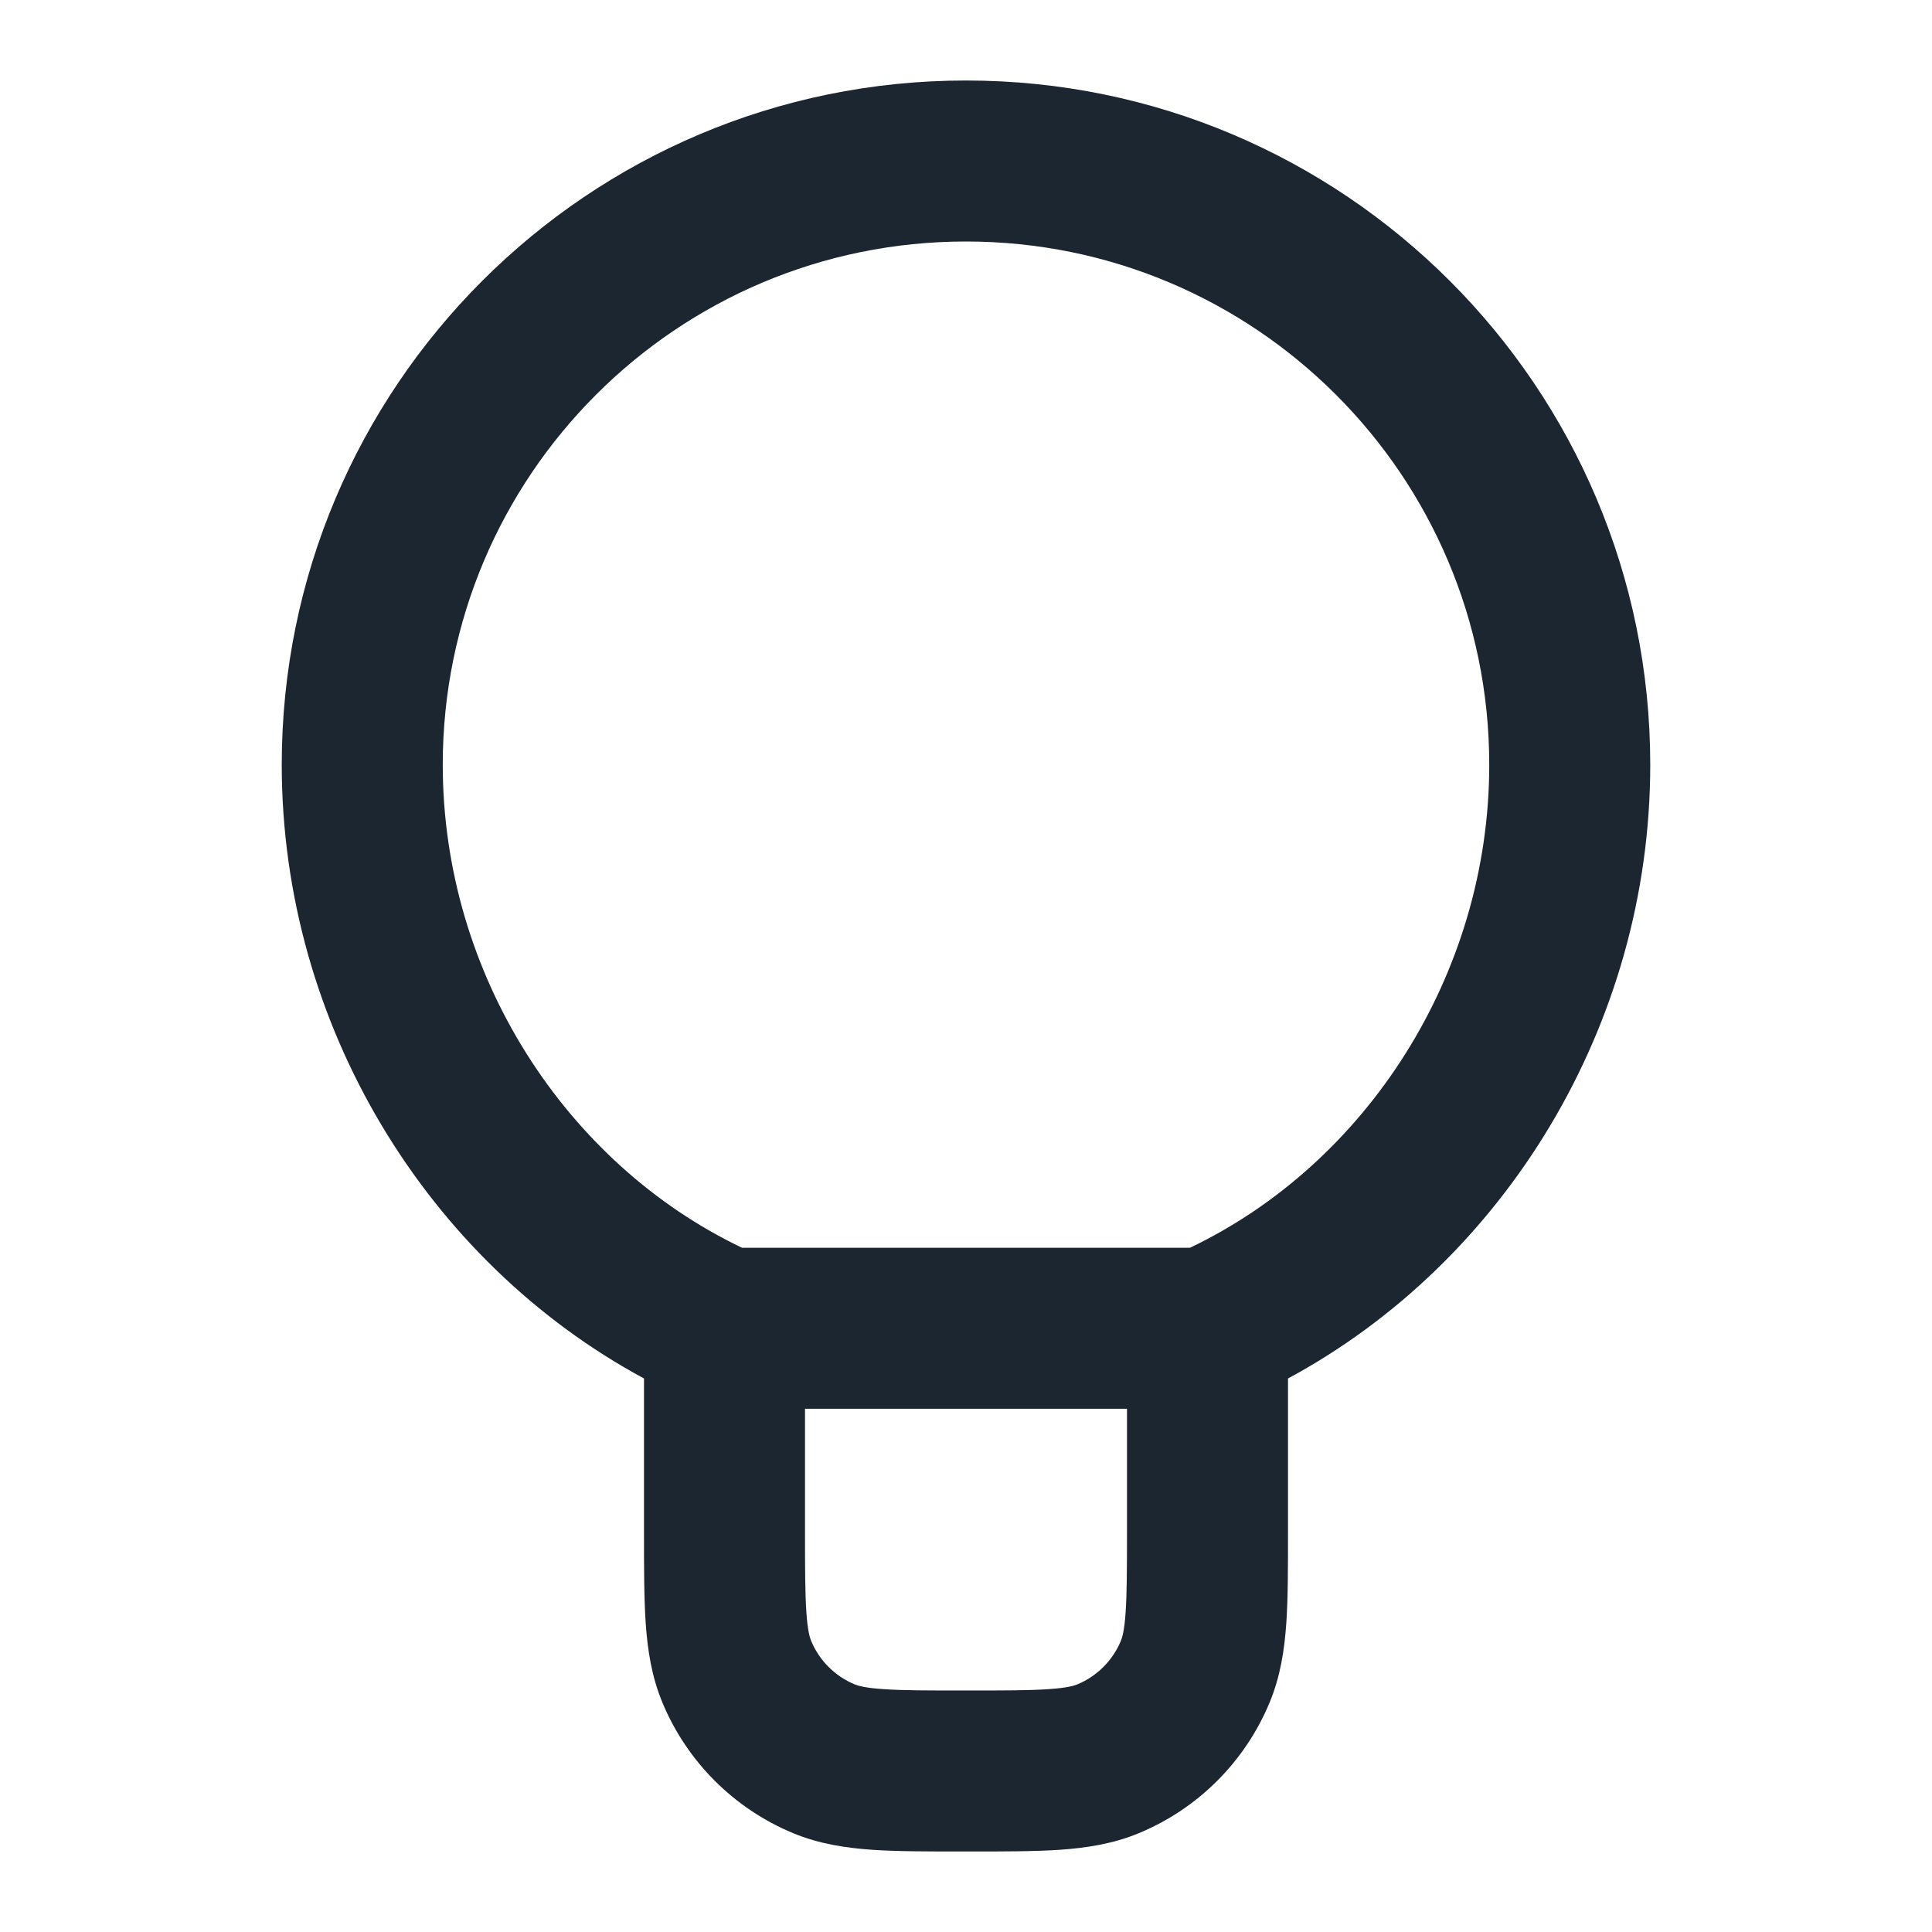 <svg width="24" height="24" viewBox="0 0 24 24" fill="none" xmlns="http://www.w3.org/2000/svg">
<path fill-rule="evenodd" clip-rule="evenodd" d="M12 3C8.41 3 5.5 5.91 5.5 9.5C5.5 12.11 7.034 14.457 9.217 15.5H14.783C16.966 14.457 18.5 12.11 18.5 9.5C18.5 5.91 15.59 3 12 3ZM14 17.5H10V19C10 19.48 10.001 19.789 10.017 20.026C10.032 20.254 10.059 20.341 10.076 20.383C10.178 20.628 10.372 20.822 10.617 20.924C10.659 20.941 10.746 20.968 10.974 20.983C11.211 21 11.52 21 12 21C12.48 21 12.789 21 13.026 20.983C13.254 20.968 13.341 20.941 13.383 20.924C13.628 20.822 13.822 20.628 13.924 20.383C13.941 20.341 13.968 20.254 13.983 20.026C13.999 19.789 14 19.48 14 19V17.5ZM8 17.124C5.31 15.673 3.5 12.733 3.5 9.5C3.5 4.806 7.306 1 12 1C16.694 1 20.5 4.806 20.5 9.5C20.5 12.733 18.69 15.673 16 17.124V19.032C16 19.471 16 19.849 15.979 20.162C15.956 20.492 15.907 20.822 15.772 21.148C15.467 21.883 14.883 22.467 14.148 22.772C13.822 22.907 13.492 22.956 13.162 22.979C12.849 23 12.471 23 12.032 23H11.968C11.529 23 11.151 23 10.838 22.979C10.508 22.956 10.178 22.907 9.852 22.772C9.117 22.467 8.533 21.883 8.228 21.148C8.093 20.822 8.044 20.492 8.021 20.162C8 19.849 8 19.471 8 19.032L8 17.124Z" fill="#1B2631"/>
</svg>
